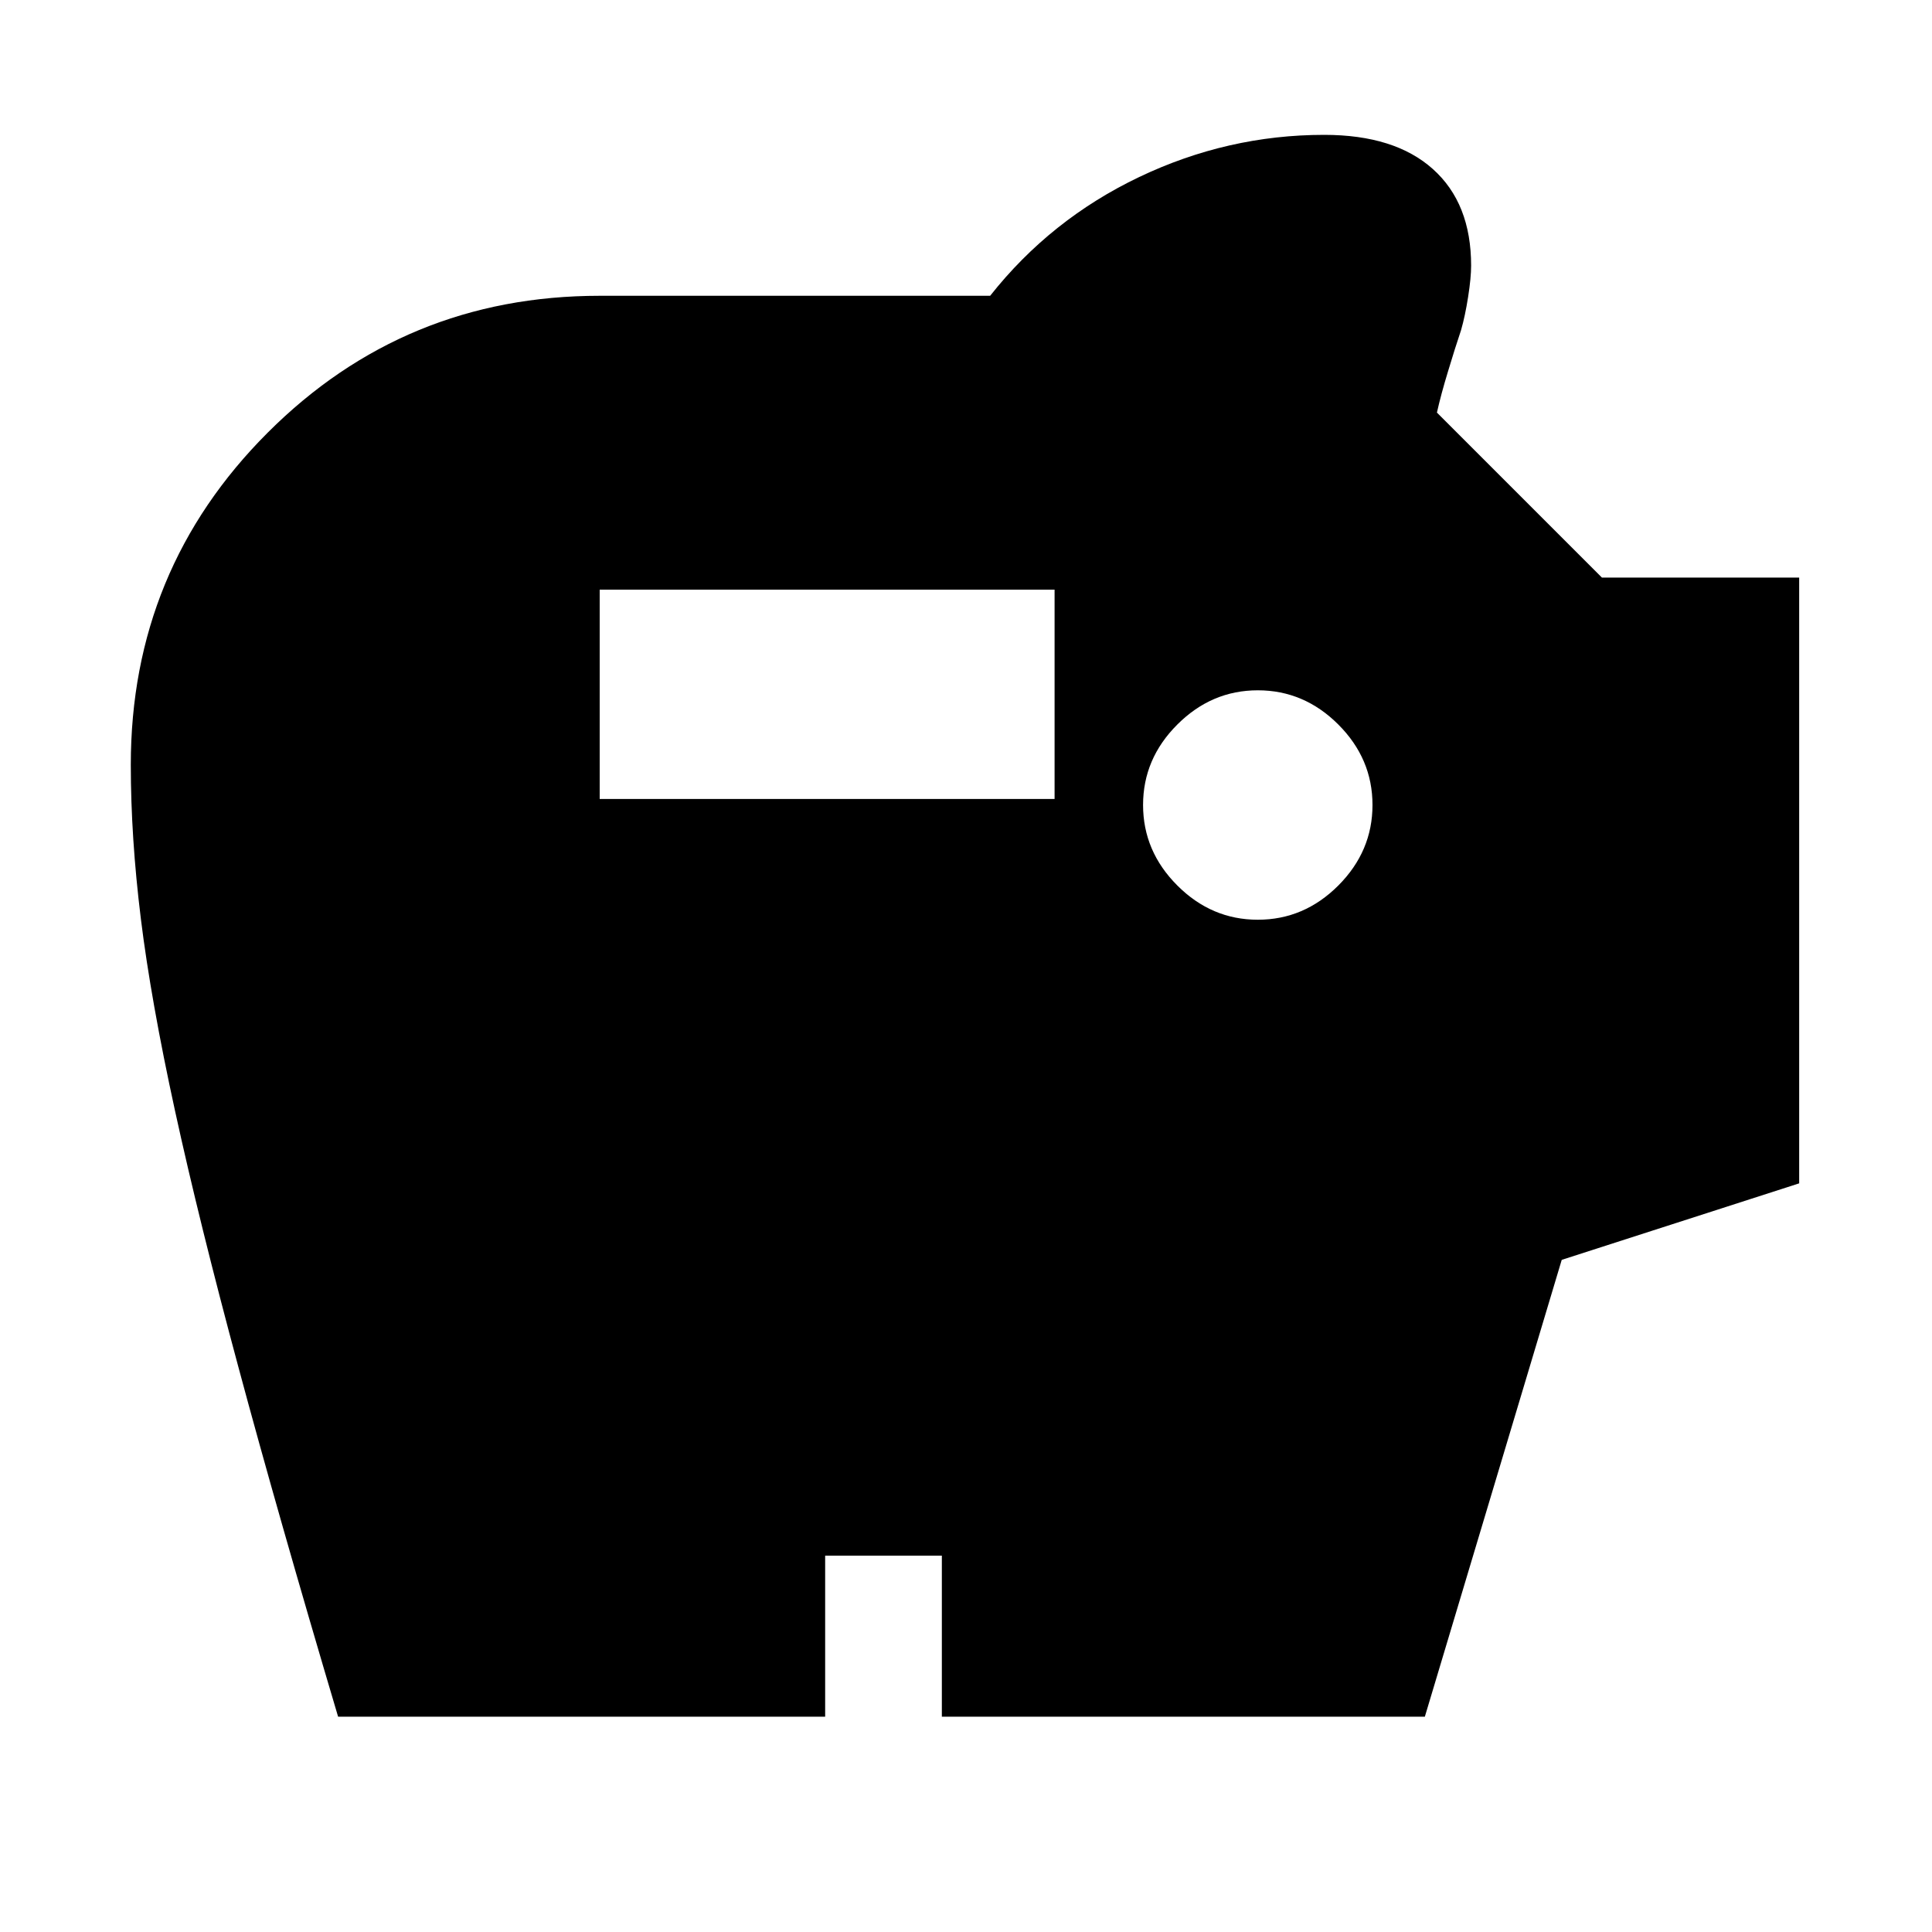 <svg xmlns="http://www.w3.org/2000/svg" height="20" width="20"><path d="M13.021 9.521Q13.5 9.521 13.854 9.167Q14.208 8.812 14.208 8.333Q14.208 7.854 13.854 7.5Q13.5 7.146 13.021 7.146Q12.542 7.146 12.188 7.5Q11.833 7.854 11.833 8.333Q11.833 8.812 12.188 9.167Q12.542 9.521 13.021 9.521ZM6.208 8.271H10.917V6.104H6.208ZM3.5 17.771Q2.875 15.667 2.469 14.156Q2.062 12.646 1.812 11.5Q1.562 10.354 1.458 9.51Q1.354 8.667 1.354 7.917Q1.354 5.896 2.771 4.479Q4.188 3.062 6.208 3.062H10.25Q10.875 2.271 11.792 1.833Q12.708 1.396 13.708 1.396Q14.438 1.396 14.833 1.75Q15.229 2.104 15.229 2.75Q15.229 2.875 15.198 3.073Q15.167 3.271 15.125 3.417Q15.062 3.604 14.99 3.844Q14.917 4.083 14.875 4.271L16.583 5.979H18.625V12.25L16.167 13.042L14.75 17.771H9.75V16.104H8.542V17.771Z"/></svg>